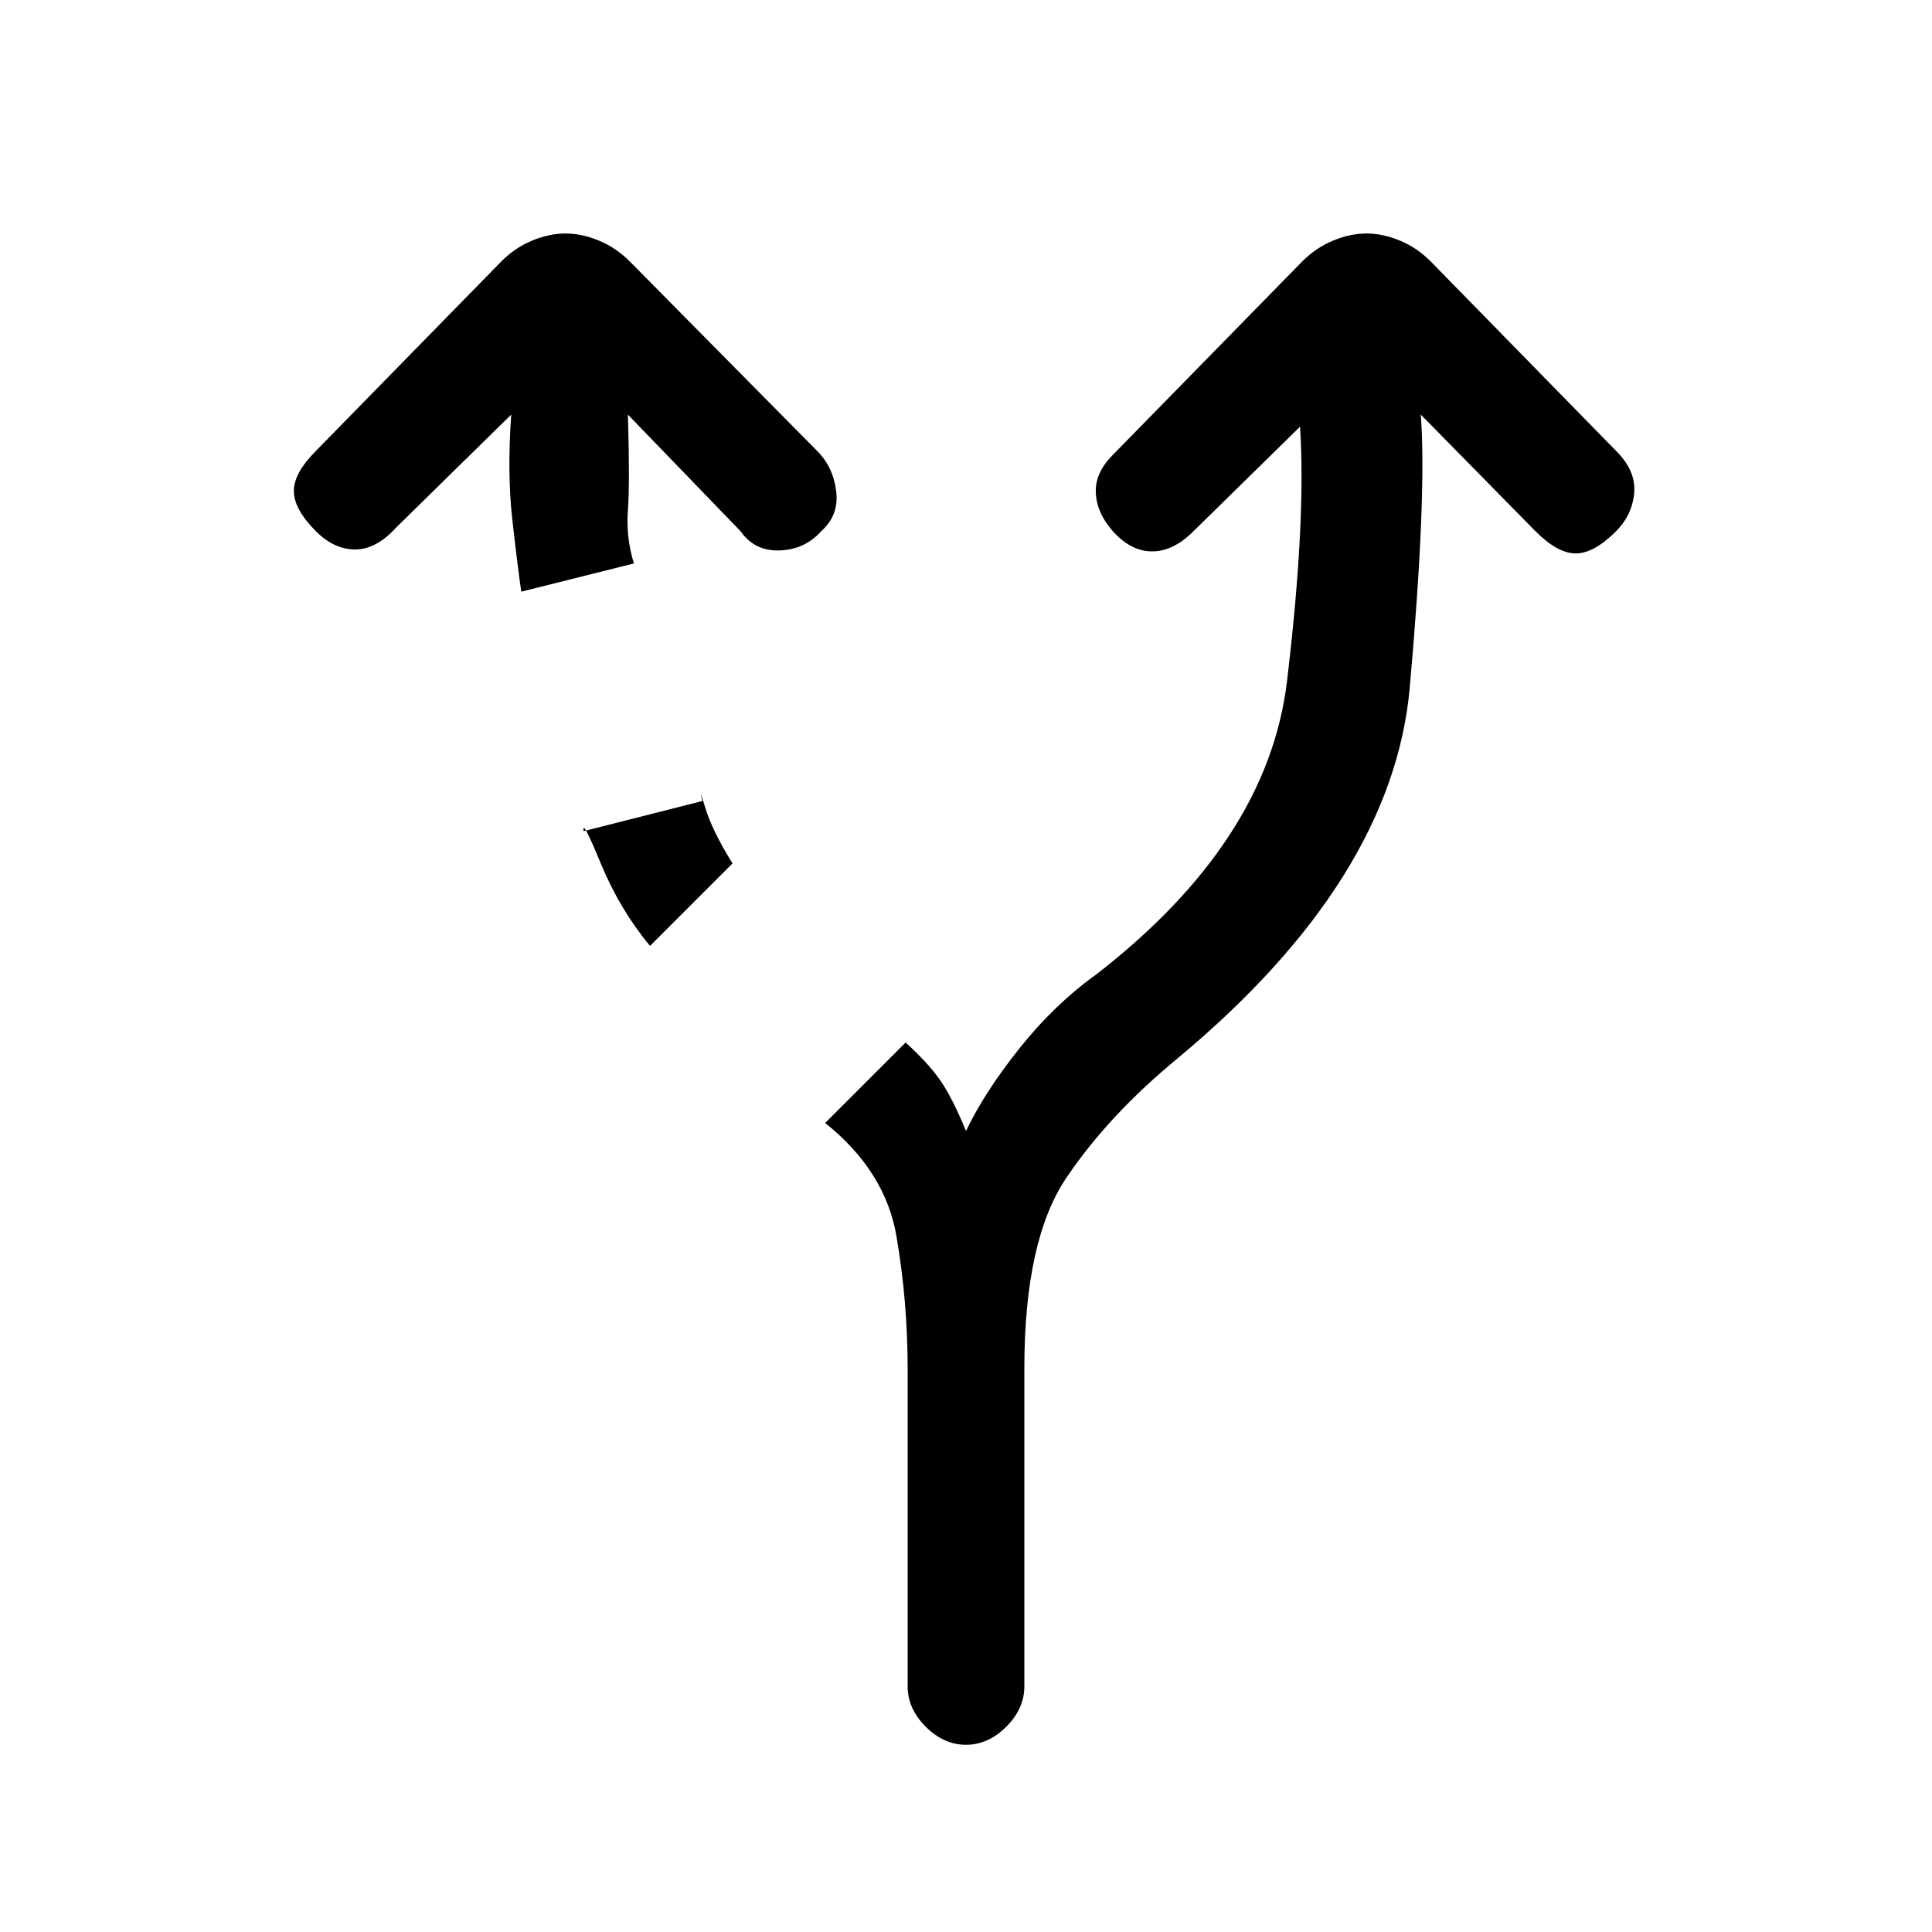 <svg xmlns="http://www.w3.org/2000/svg" height="20" width="20"><path d="M10 18.062q-.229 0-.417-.187-.187-.187-.187-.417v-3.291q0-.688-.115-1.365-.114-.677-.739-1.177l.833-.833q.229.208.354.385.125.177.271.531.188-.396.552-.854.365-.458.802-.771 1.771-1.375 1.969-3.031.198-1.656.135-2.635L12.354 5.5q-.208.208-.427.208t-.406-.208q-.167-.188-.177-.396-.011-.208.177-.396l1.958-2q.146-.146.323-.218.177-.073.344-.073.166 0 .344.073.177.072.322.218l1.917 1.959q.209.208.188.437-.021.229-.188.396-.229.229-.417.229-.187 0-.416-.229l-1.188-1.208q.063.833-.114 2.823-.177 1.989-2.406 3.843-.709.584-1.146 1.23-.438.645-.438 1.979v3.291q0 .23-.187.417-.188.187-.417.187ZM5.396 6.125q-.042-.292-.094-.76-.052-.469-.01-1.073L4.104 5.458q-.208.23-.427.23T3.271 5.5q-.229-.229-.229-.417 0-.187.229-.416l1.917-1.959q.145-.146.322-.218.178-.073.344-.073.167 0 .344.073.177.072.323.218l1.937 1.959q.167.166.198.416.032.25-.156.417-.167.188-.427.198-.261.01-.406-.198L6.5 4.292q.021.708 0 .989t.062.552Zm1.333 3.667q-.312-.375-.51-.854-.198-.48-.177-.334l1.229-.312q-.042-.167.031.073.073.239.281.573Z"/></svg>